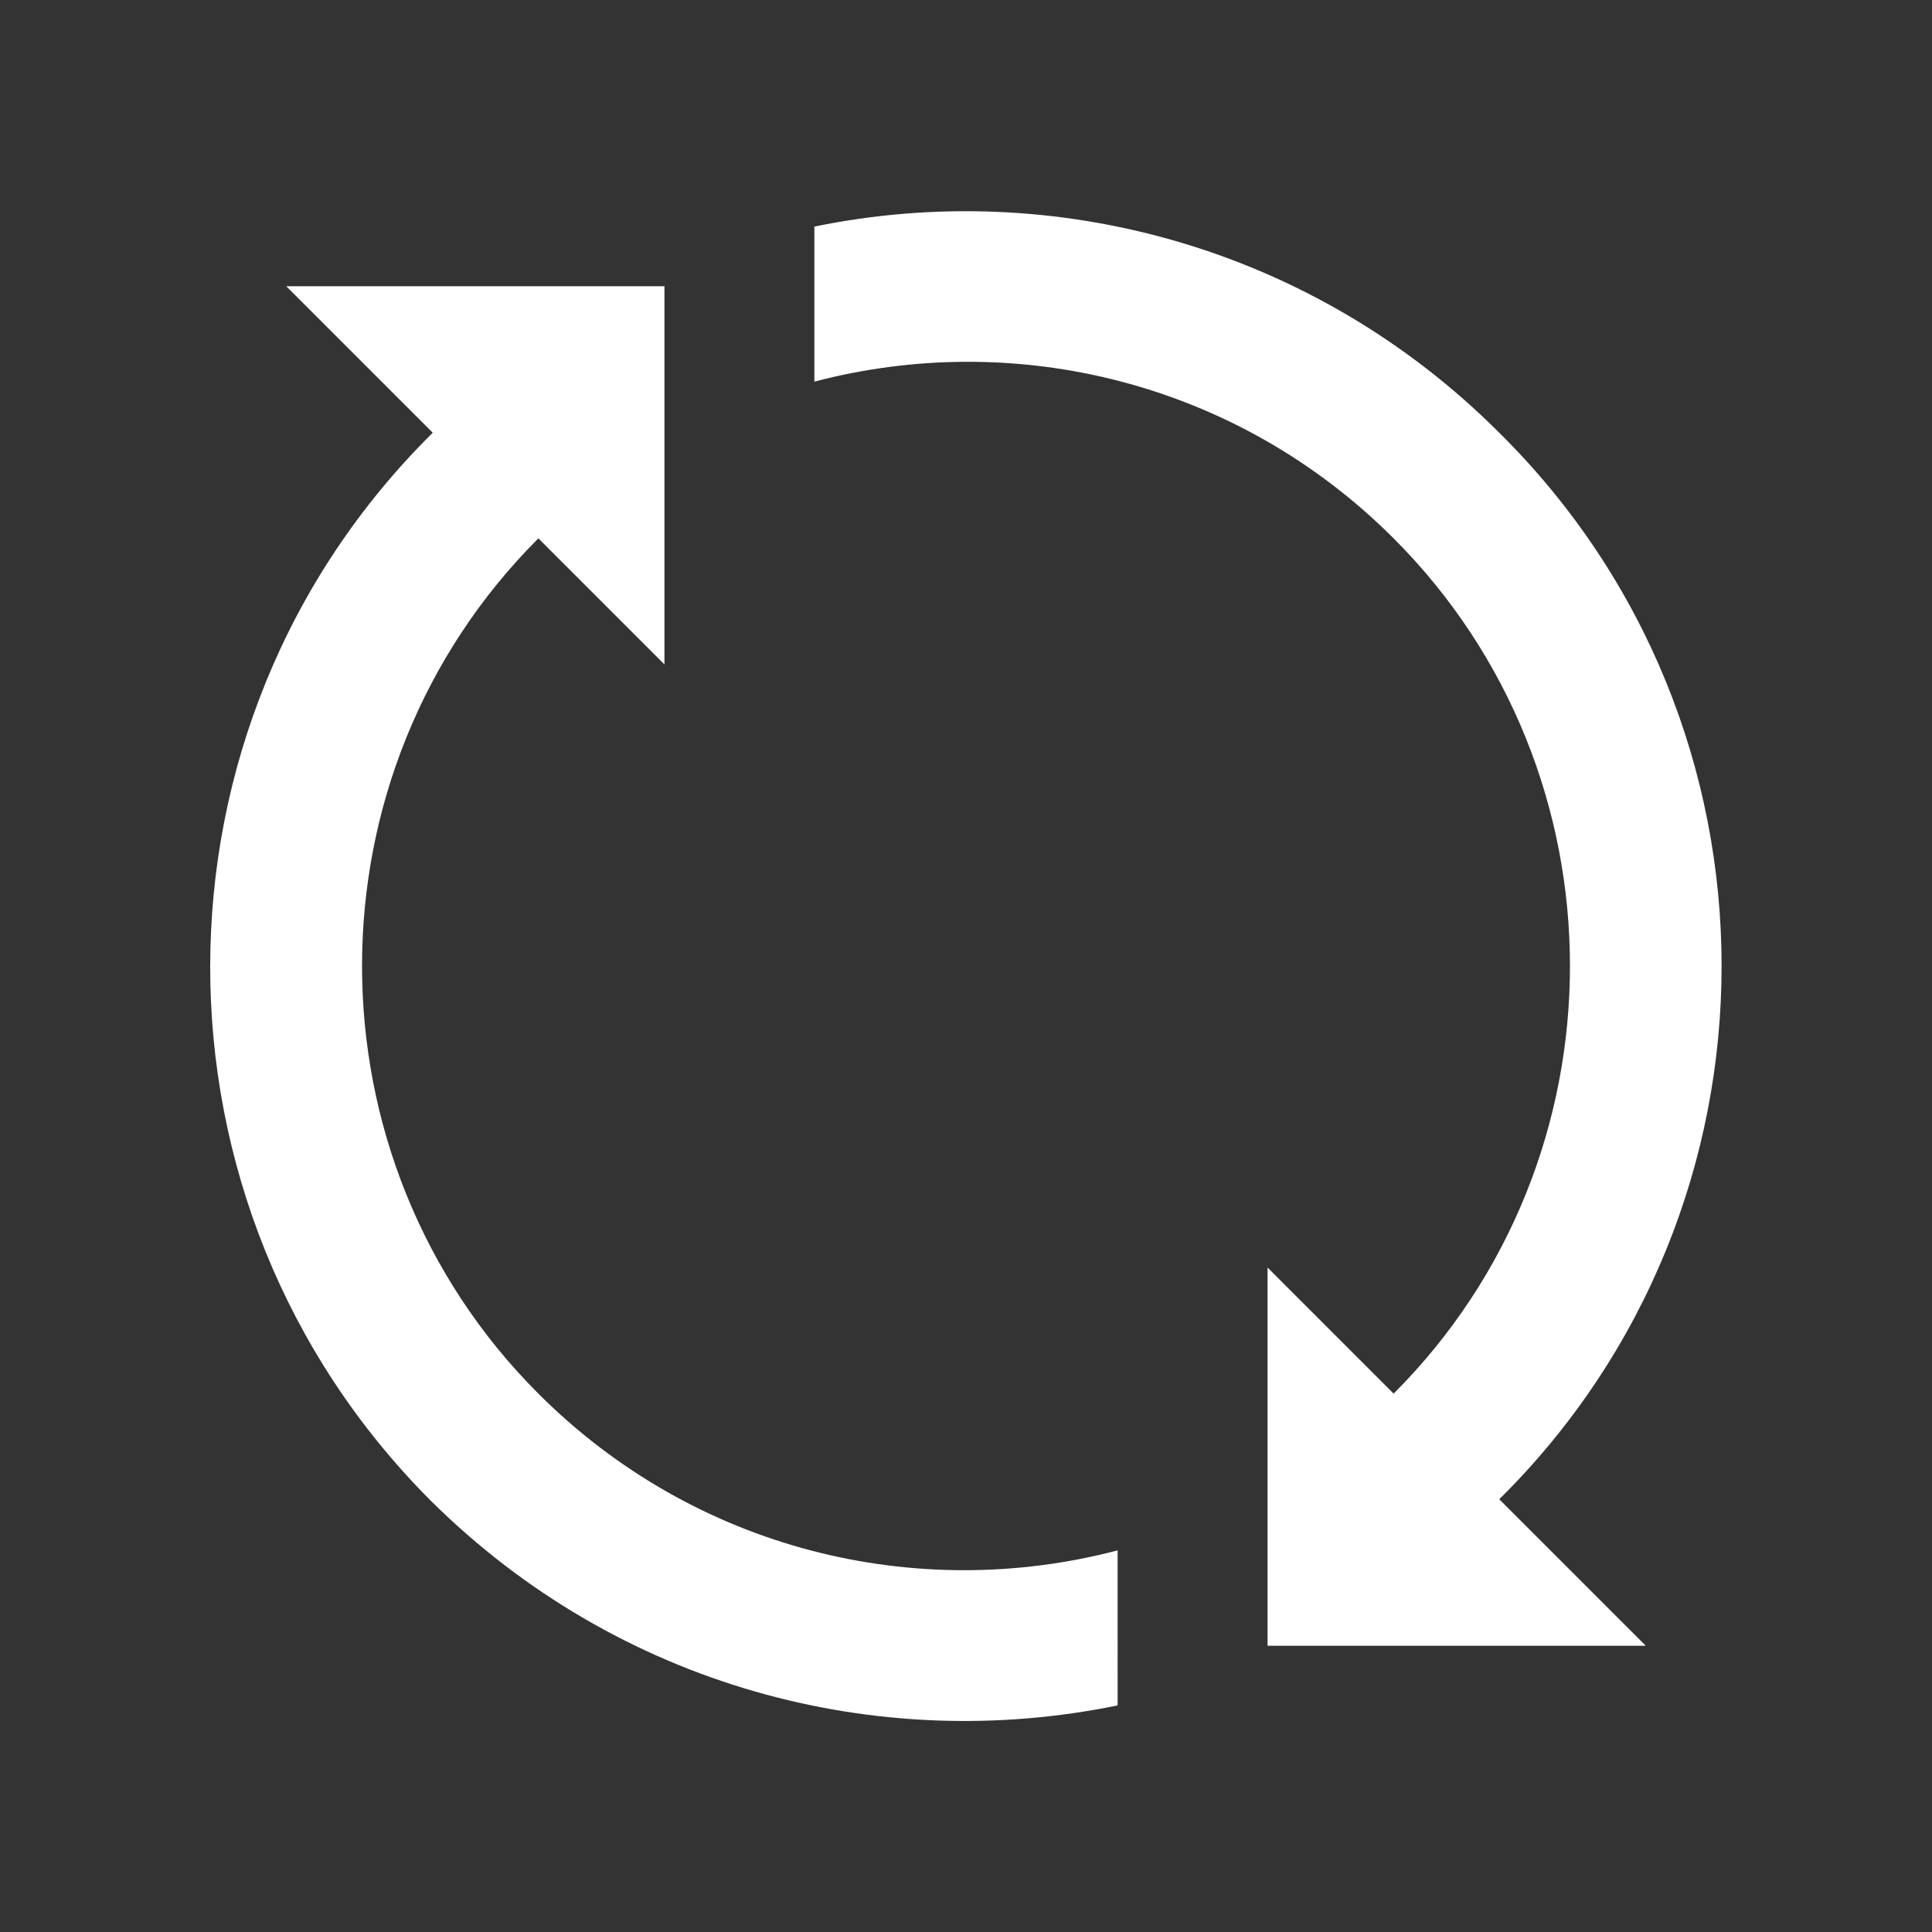 <svg xmlns="http://www.w3.org/2000/svg" viewBox="0 0 113.4 113.4"><rect x="0" y="0" width="113.4" height="113.4" fill="#333333" stroke="none"/><path class="st0" fill="#fff" d="M31.6 81.8c-13.8-13.8-13.8-36.4 0-50.2L39 39V16.8H16.8l8.6 8.6C8 42.6 8 70.8 25.3 88.1c11 10.9 26.2 14.9 40.3 12V91c-11.8 3.1-24.8 0-34-9.2zM88 25.4c-10.9-10.9-26.1-15-40.2-12.1v9.1c11.8-3.1 24.8 0 34 9.2 13.8 13.8 13.8 36.4 0 50.2l-7.4-7.4v22.2h22.2L88 88c17.4-17.2 17.4-45.4 0-62.6z"/></svg>